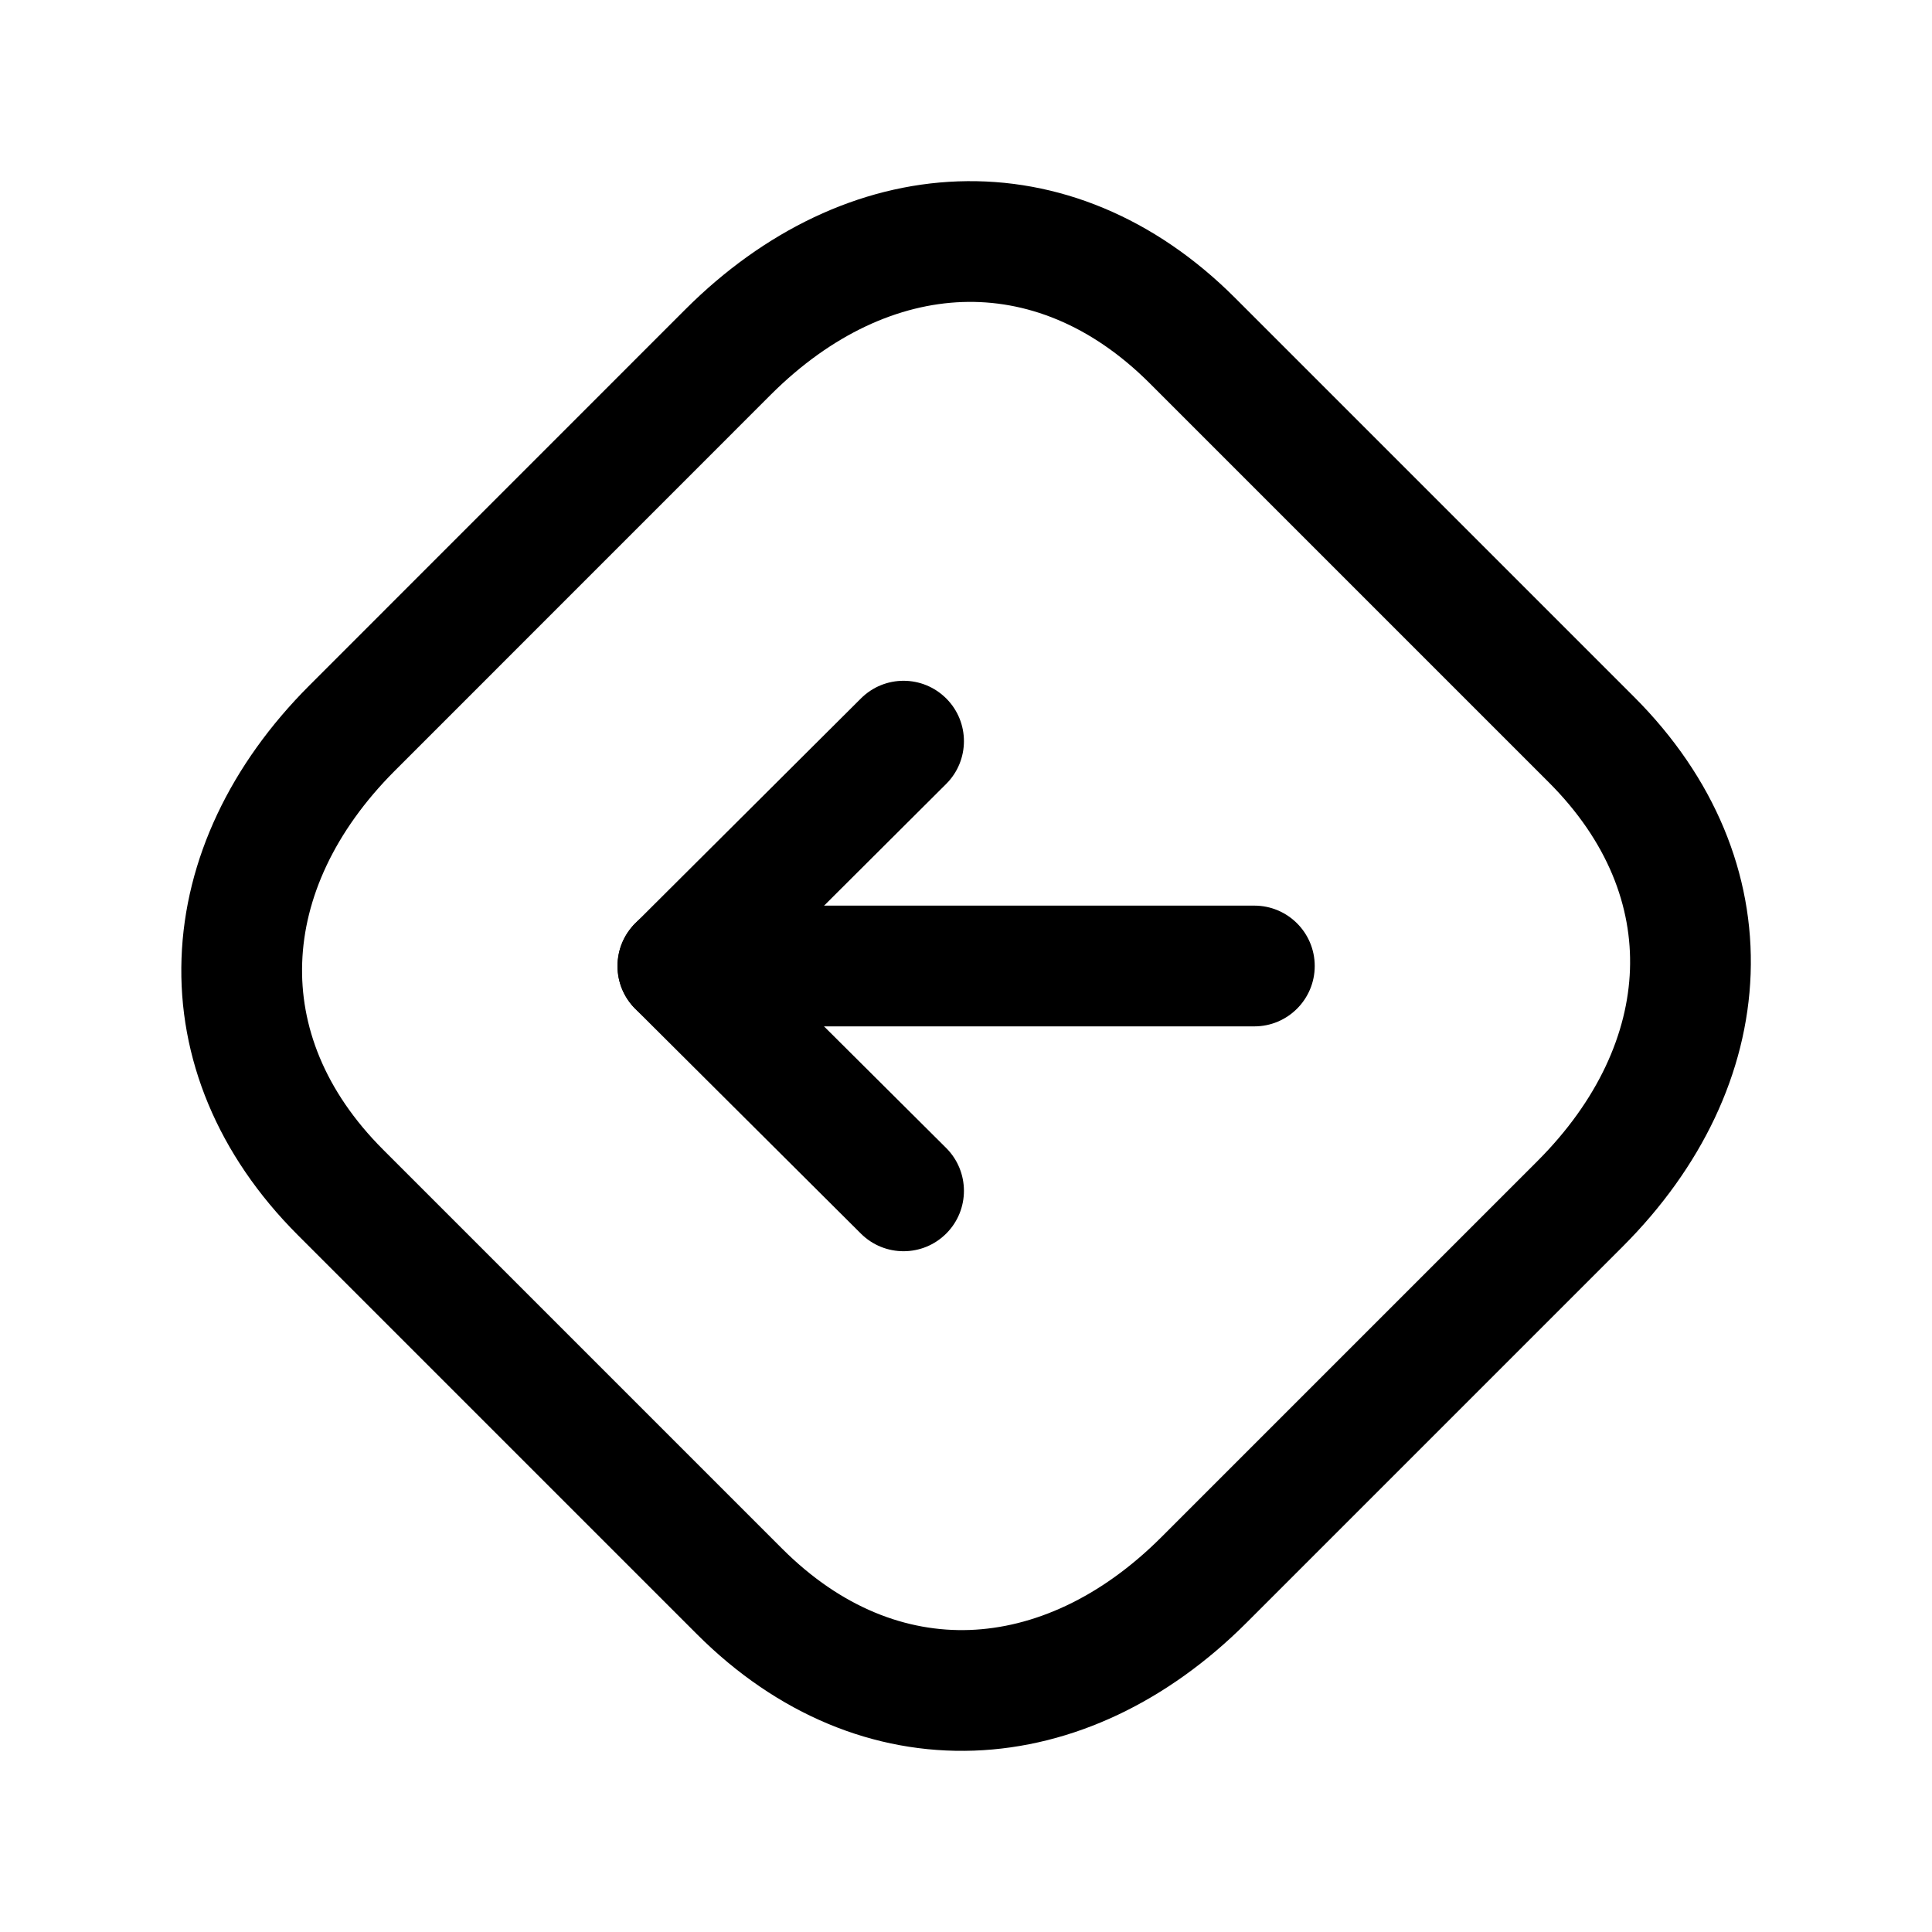<svg width="24" height="24" viewBox="0 0 24 24" fill="none" xmlns="http://www.w3.org/2000/svg">
<path fill-rule="evenodd" clip-rule="evenodd" d="M9.575 4.903C9.575 4.903 9.575 4.903 9.575 4.903L4.903 9.576C4.148 10.332 3.781 11.168 3.754 11.956C3.726 12.736 4.027 13.549 4.76 14.282L9.718 19.24C10.454 19.975 11.266 20.276 12.045 20.248C12.832 20.22 13.668 19.853 14.425 19.097C14.425 19.097 14.425 19.097 14.425 19.097L19.097 14.425C19.853 13.669 20.22 12.833 20.248 12.046C20.276 11.267 19.975 10.454 19.239 9.718L14.281 4.76C13.545 4.025 12.733 3.724 11.954 3.752C11.168 3.78 10.332 4.147 9.575 4.903ZM11.901 2.253C13.139 2.209 14.344 2.702 15.341 3.699L20.3 8.658C21.298 9.656 21.791 10.861 21.747 12.099C21.703 13.33 21.133 14.51 20.158 15.485L15.485 20.158C14.51 21.133 13.329 21.703 12.099 21.747C10.86 21.791 9.655 21.298 8.658 20.301L3.699 15.342C2.704 14.347 2.211 13.142 2.255 11.904C2.298 10.674 2.867 9.491 3.842 8.516C3.842 8.516 3.842 8.516 3.842 8.516L8.515 3.842C9.49 2.868 10.671 2.297 11.901 2.253Z" fill="black"/>
<path fill-rule="evenodd" clip-rule="evenodd" d="M11.756 8.678C11.463 8.384 10.989 8.383 10.695 8.676L7.891 11.47C7.75 11.611 7.671 11.802 7.671 12.002C7.671 12.201 7.75 12.392 7.892 12.533L10.695 15.325C10.989 15.617 11.464 15.616 11.756 15.322C12.048 15.029 12.047 14.554 11.754 14.261L9.484 12.001L11.754 9.738C12.047 9.446 12.048 8.971 11.756 8.678Z" fill="black"/>
<path fill-rule="evenodd" clip-rule="evenodd" d="M16.332 12C16.332 11.586 15.996 11.25 15.582 11.25H8.421C8.007 11.25 7.671 11.586 7.671 12C7.671 12.414 8.007 12.75 8.421 12.75H15.582C15.996 12.75 16.332 12.414 16.332 12Z" fill="black"/>
</svg>